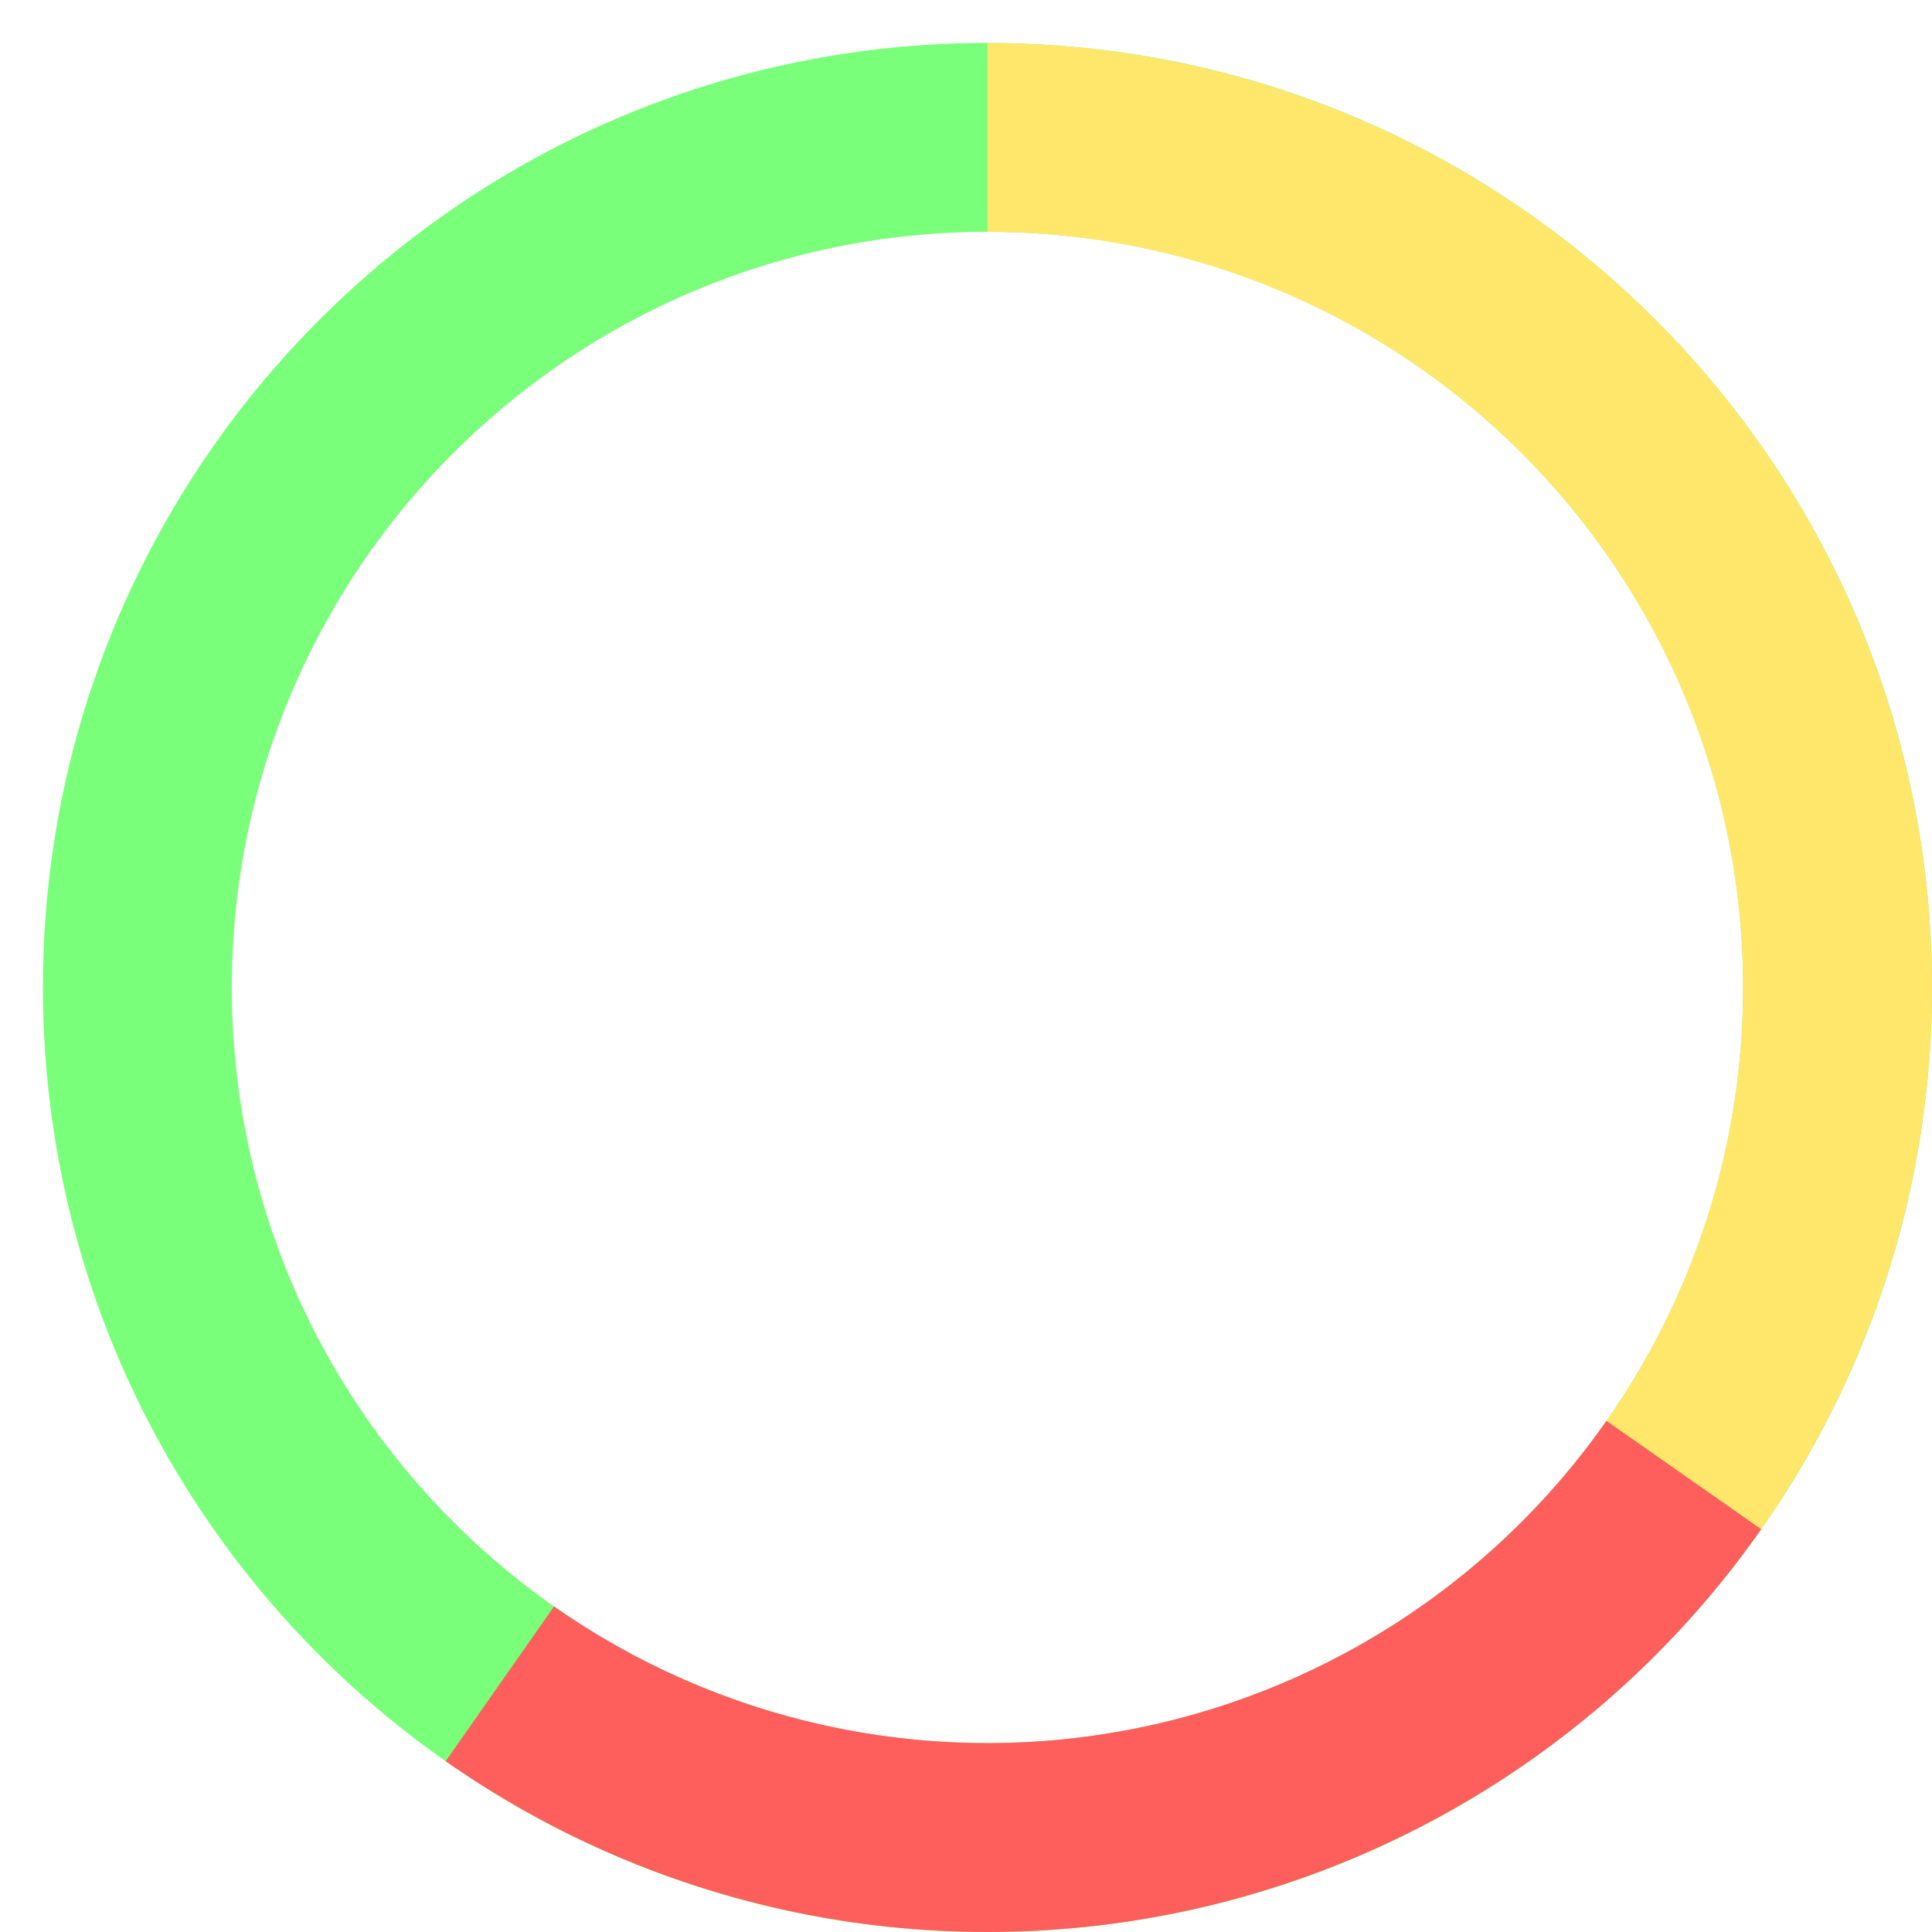 <svg width="183" height="183" viewBox="0 0 183 183" fill="none" xmlns="http://www.w3.org/2000/svg">
<path d="M183 93.533C183 142.944 142.944 183 93.533 183C44.122 183 4.067 142.944 4.067 93.533C4.067 44.122 44.122 4.067 93.533 4.067C142.944 4.067 183 44.122 183 93.533ZM21.96 93.533C21.96 133.062 54.005 165.107 93.533 165.107C133.062 165.107 165.107 133.062 165.107 93.533C165.107 54.005 133.062 21.96 93.533 21.96C54.005 21.96 21.96 54.005 21.96 93.533Z" fill="#7AFF7A"/>
<path d="M93.533 4.067C110.033 4.067 126.211 8.629 140.28 17.25C154.348 25.872 165.758 38.215 173.249 52.916C180.739 67.618 184.019 84.104 182.724 100.553C181.43 117.002 175.612 132.772 165.913 146.121L151.437 135.603C159.196 124.924 163.85 112.308 164.886 99.149C165.922 85.99 163.298 72.801 157.306 61.04C151.313 49.279 142.185 39.404 130.93 32.507C119.676 25.61 106.733 21.96 93.533 21.96V4.067Z" fill="#FFE76B"/>
<path d="M166.82 144.849C160.081 154.473 151.513 162.676 141.604 168.989C131.695 175.301 120.639 179.601 109.069 181.641C97.499 183.681 85.64 183.422 74.169 180.879C62.699 178.336 51.842 173.559 42.217 166.82L52.48 152.163C60.18 157.554 68.866 161.376 78.042 163.41C87.218 165.444 96.706 165.651 105.962 164.019C115.218 162.387 124.062 158.948 131.99 153.898C139.917 148.848 146.772 142.285 152.163 134.586L166.82 144.849Z" fill="#FE5E5C"/>
</svg>
